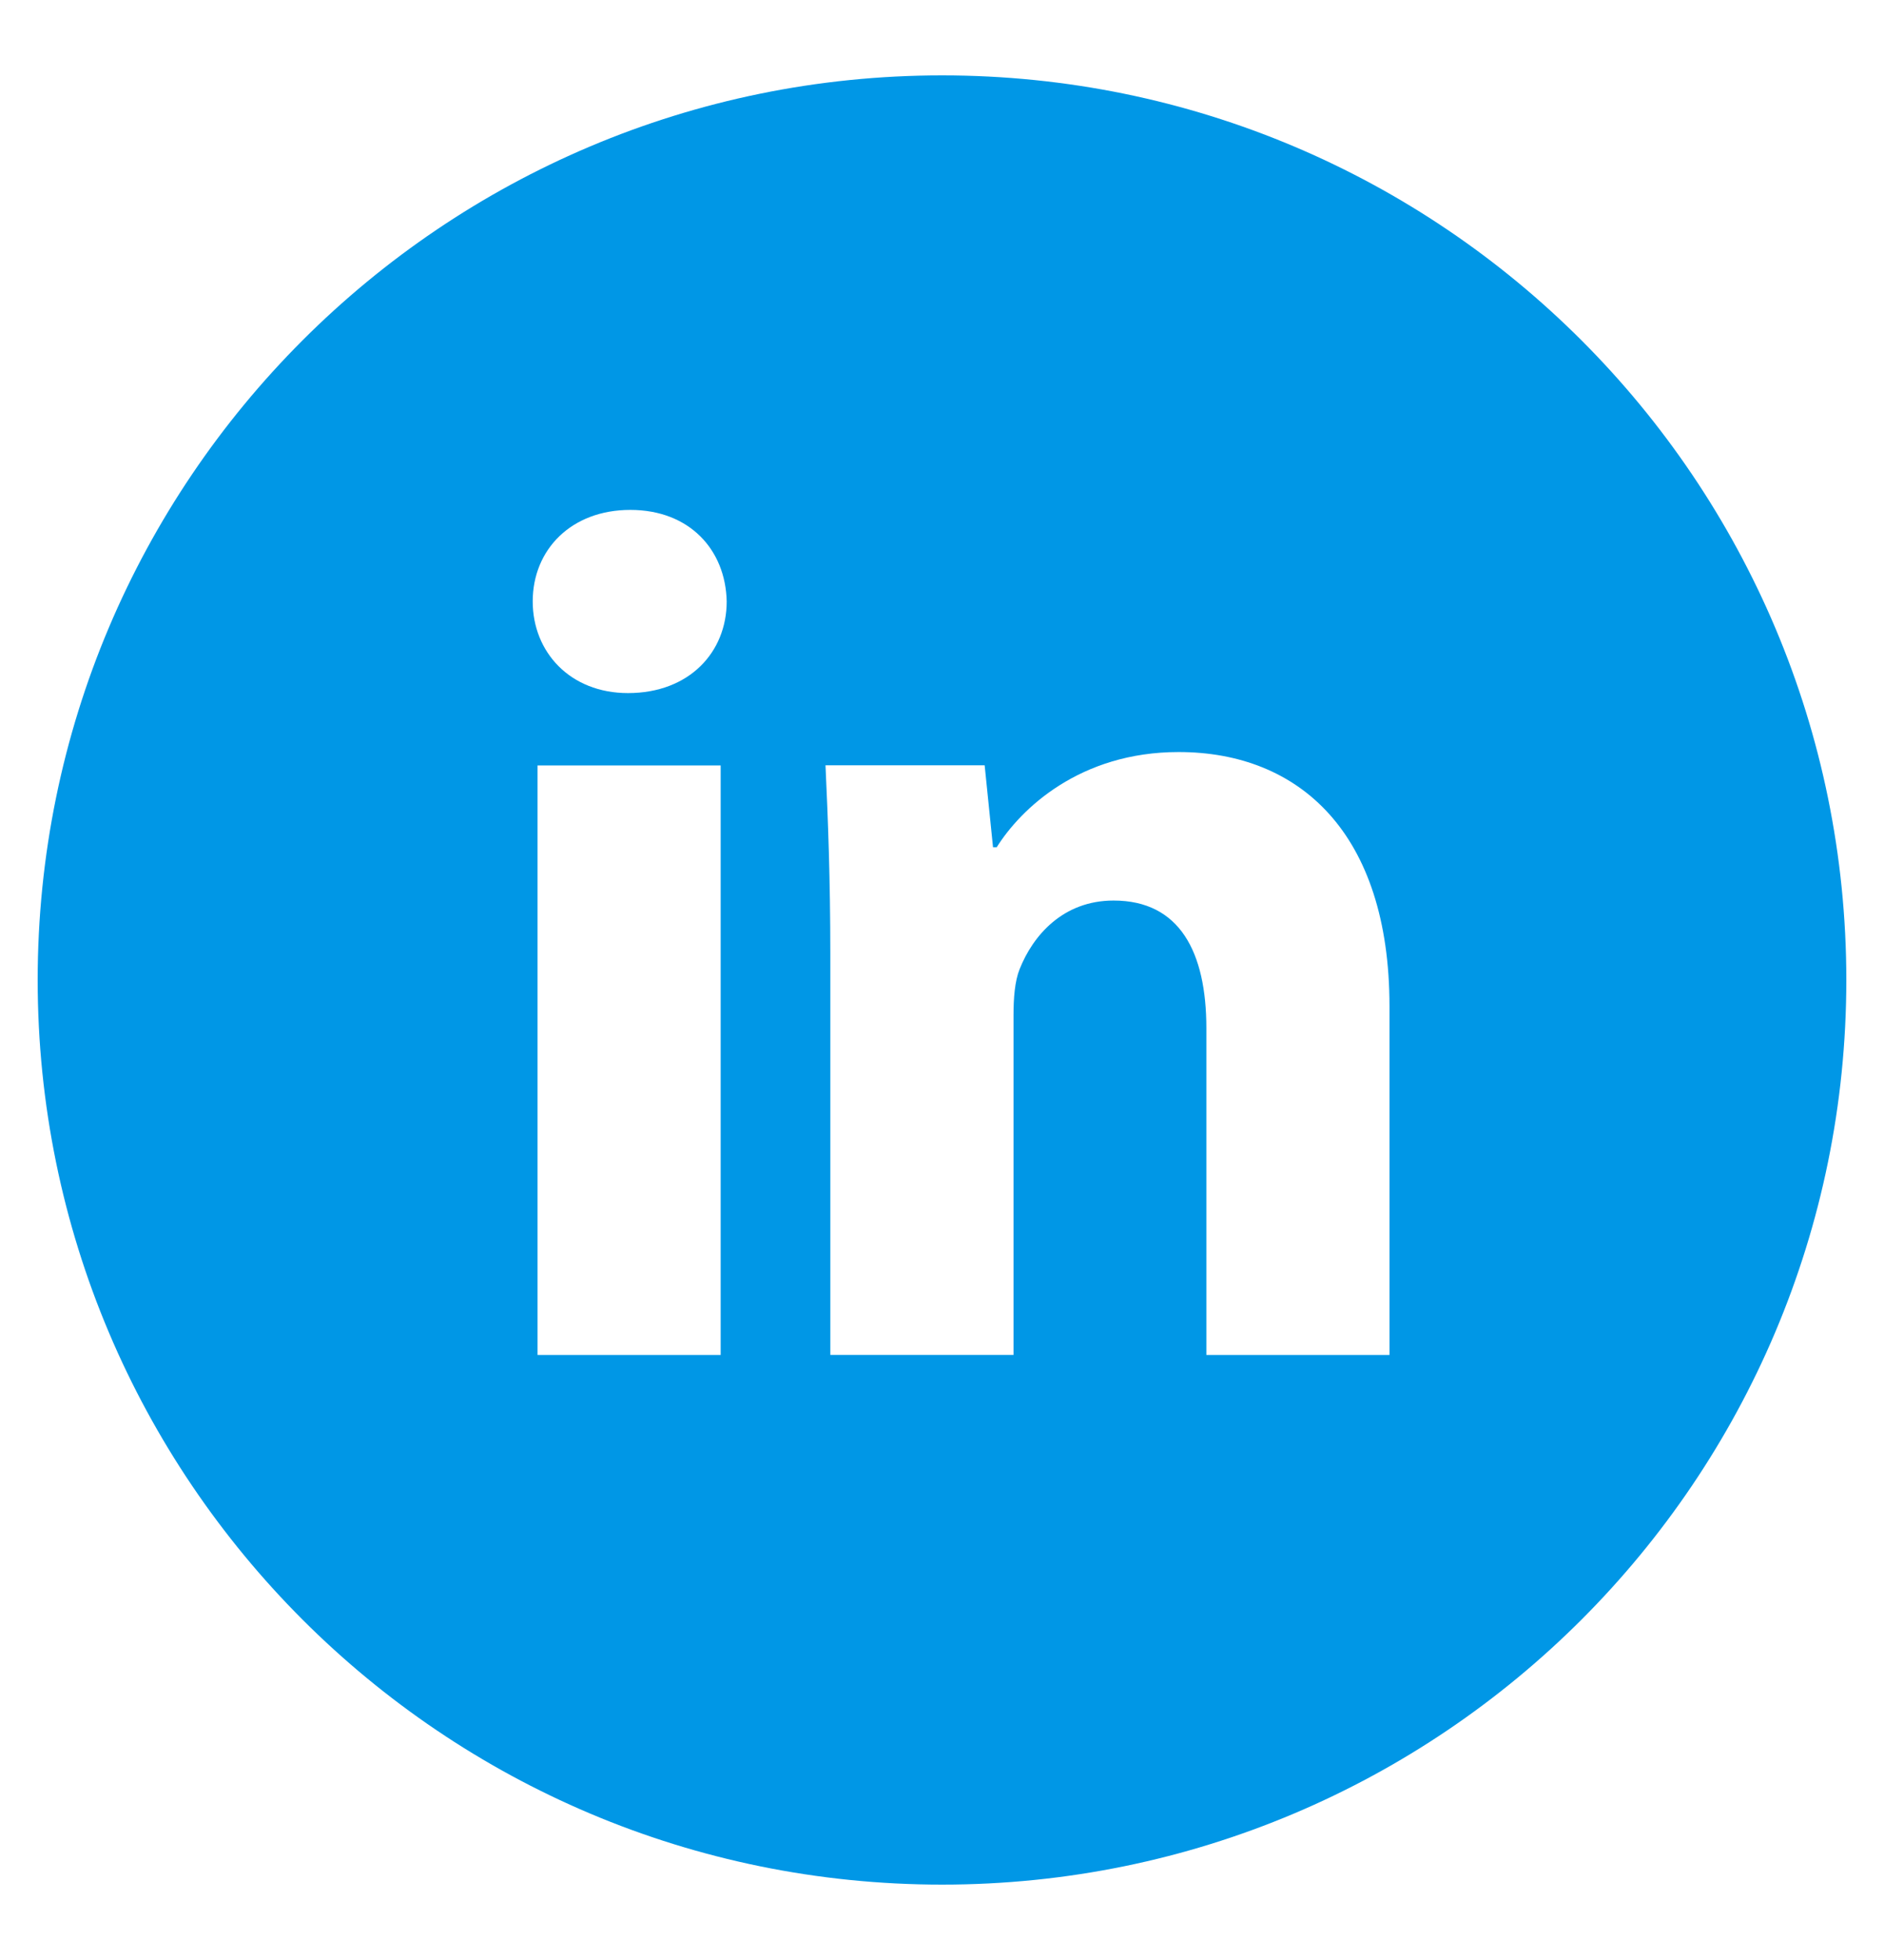 <svg width="25" height="26" viewBox="0 0 25 26" fill="none" xmlns="http://www.w3.org/2000/svg">
<path d="M12.501 1C5.873 1 0.5 6.372 0.5 13C0.5 19.628 5.873 25 12.501 25C19.128 25 24.5 19.628 24.5 13C24.5 6.372 19.128 1 12.501 1ZM9.563 17.974H7.133V10.154H9.563V17.974ZM8.333 9.194C7.565 9.194 7.069 8.65 7.069 7.978C7.069 7.291 7.58 6.764 8.364 6.764C9.148 6.764 9.628 7.291 9.643 7.978C9.643 8.65 9.148 9.194 8.333 9.194ZM18.438 17.974H16.008V13.64C16.008 12.631 15.655 11.946 14.777 11.946C14.105 11.946 13.707 12.41 13.53 12.856C13.466 13.015 13.449 13.24 13.449 13.464V17.973H11.018V12.648C11.018 11.671 10.987 10.855 10.954 10.152H13.066L13.177 11.239H13.226C13.546 10.729 14.329 9.976 15.64 9.976C17.239 9.976 18.438 11.047 18.438 13.35V17.974V17.974Z" fill="#0097E6"/>
</svg>
